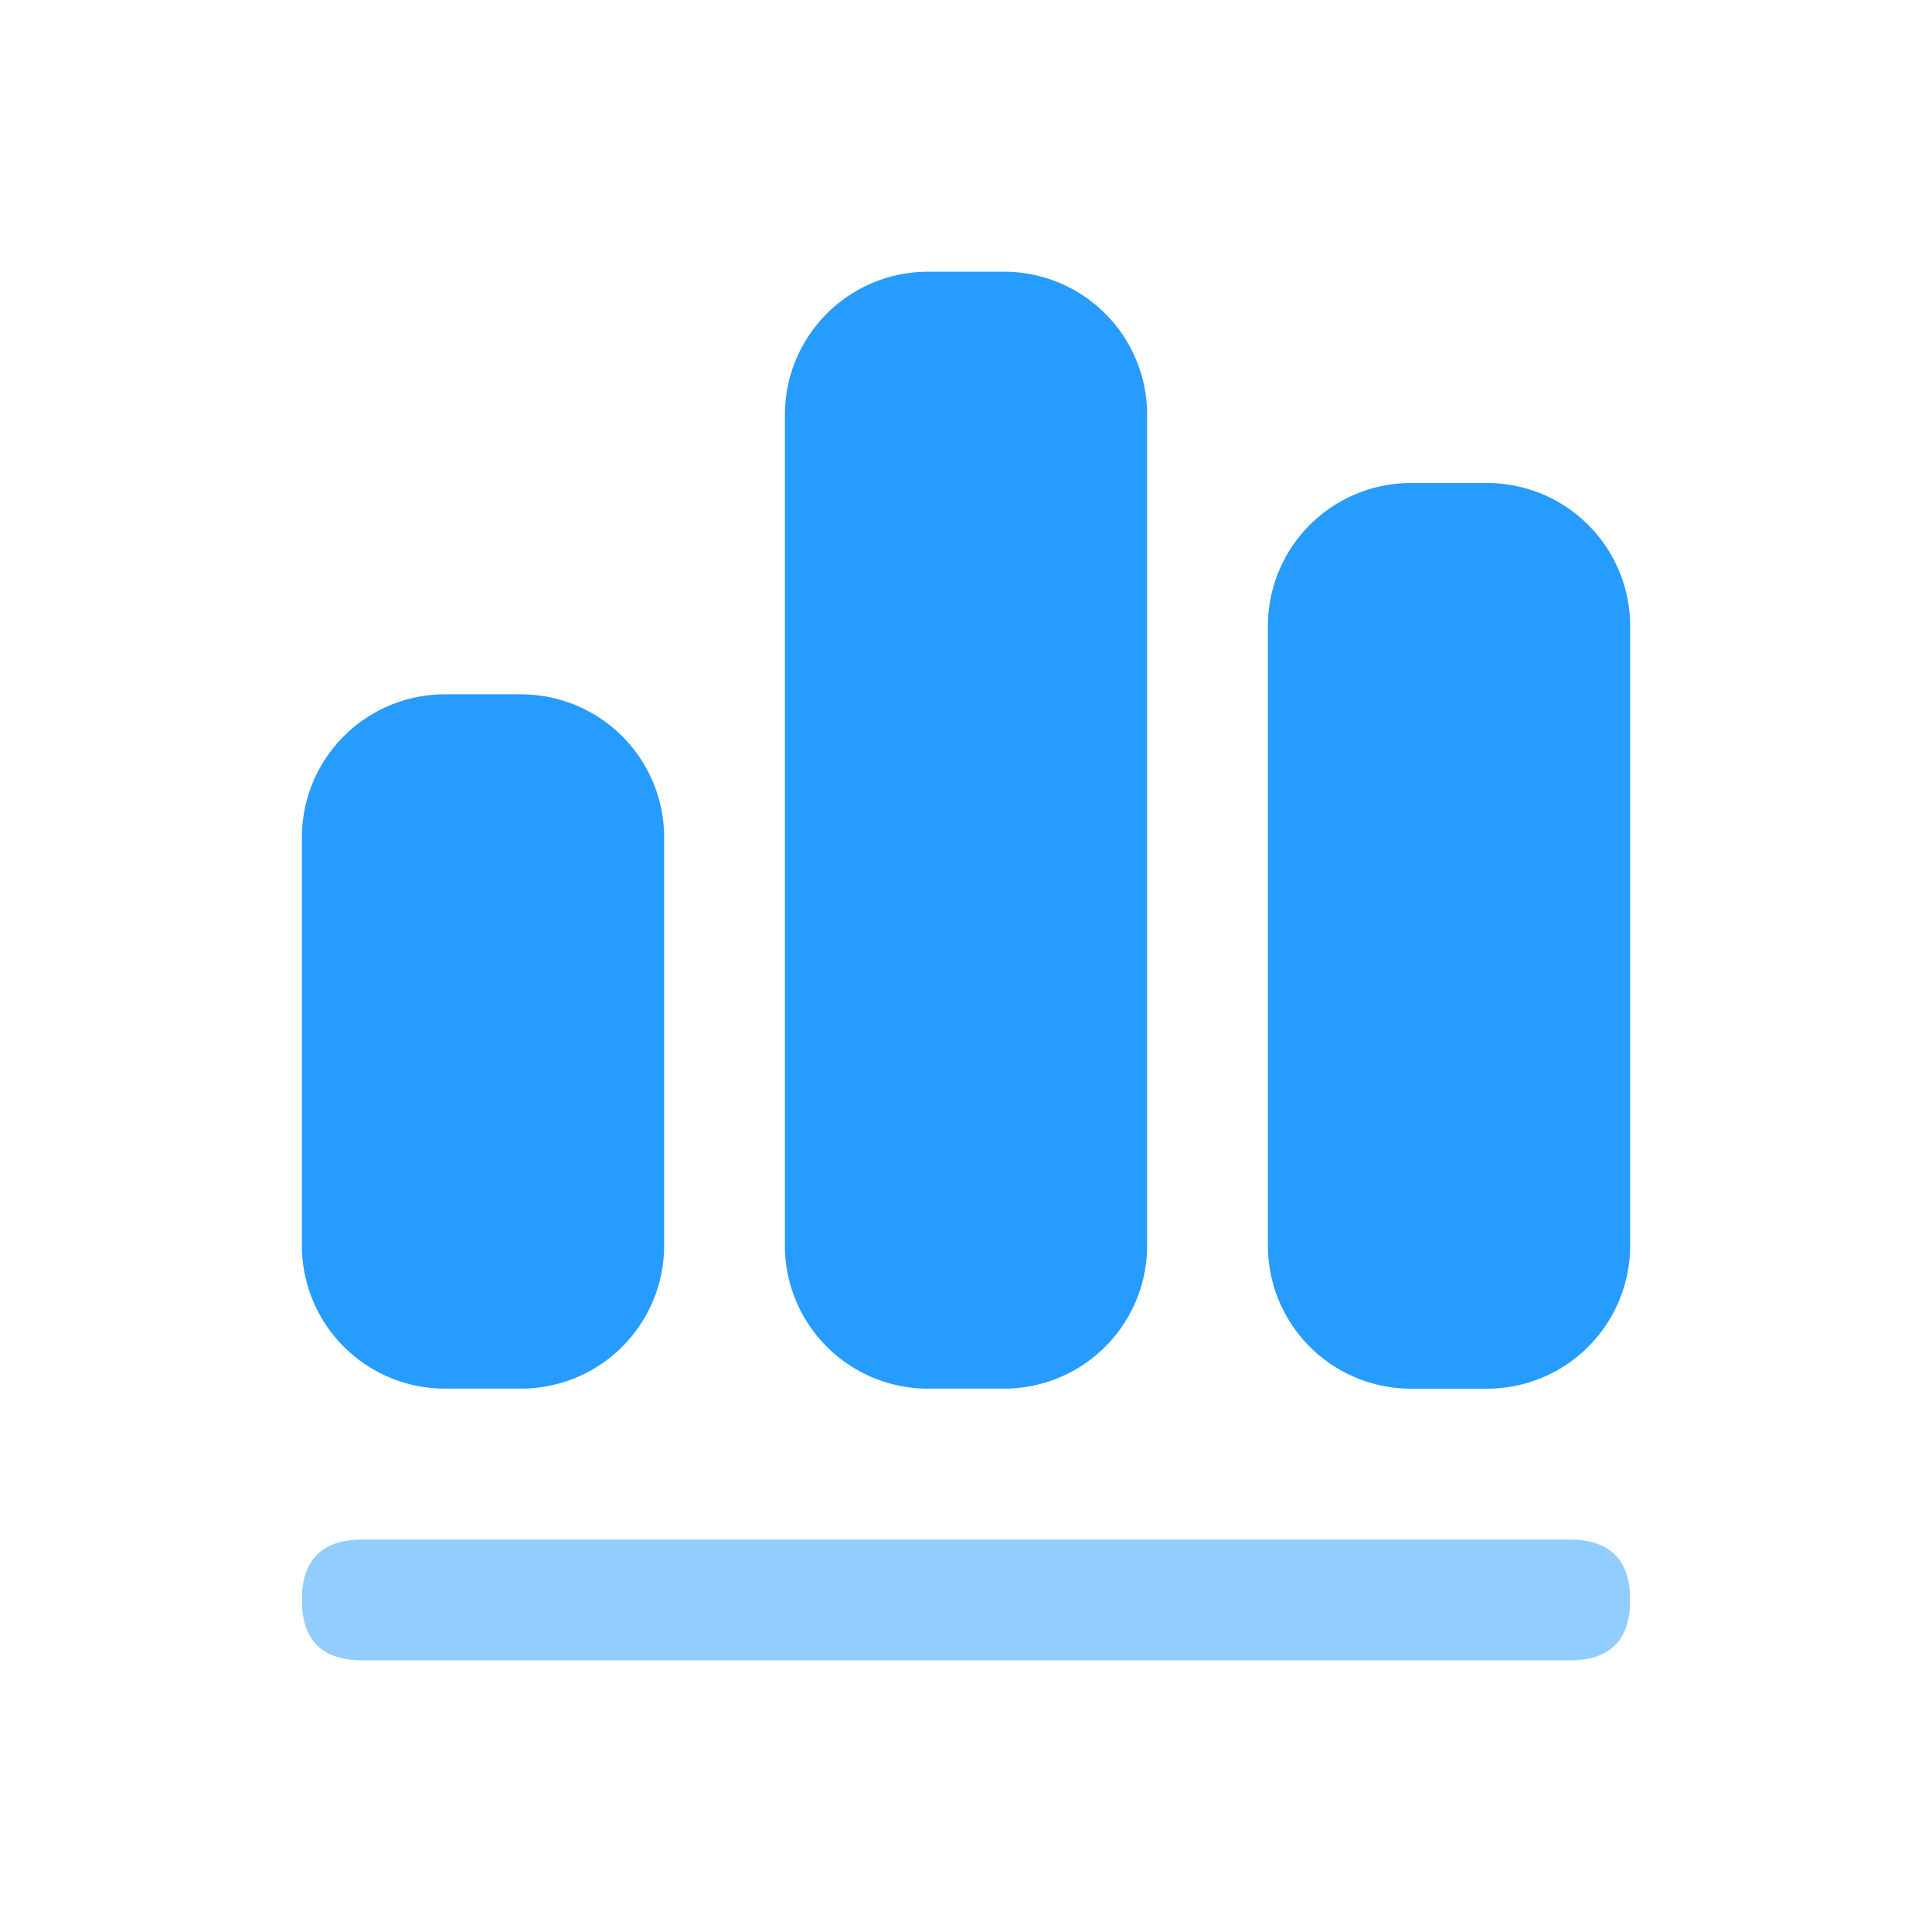 <?xml version="1.0" standalone="no"?><!DOCTYPE svg PUBLIC "-//W3C//DTD SVG 1.1//EN" "http://www.w3.org/Graphics/SVG/1.1/DTD/svg11.dtd"><svg t="1742030301676" class="icon" viewBox="0 0 1024 1024" version="1.1" xmlns="http://www.w3.org/2000/svg" p-id="10019" xmlns:xlink="http://www.w3.org/1999/xlink" width="200" height="200"><path d="M532.158 144.005a75.852 75.852 0 0 1 75.852 75.852v440.301a75.852 75.852 0 0 1-75.852 75.852H491.861a75.852 75.852 0 0 1-75.852-75.852V219.857a75.852 75.852 0 0 1 75.852-75.852h40.296z m256 111.995a75.852 75.852 0 0 1 75.852 75.852V660.177a75.852 75.852 0 0 1-75.852 75.852H747.861a75.852 75.852 0 0 1-75.852-75.852V331.852a75.852 75.852 0 0 1 75.852-75.852h40.296z m-512 112.014a75.852 75.852 0 0 1 75.852 75.852v216.292a75.852 75.852 0 0 1-75.852 75.852H235.861a75.852 75.852 0 0 1-75.852-75.852V443.847a75.852 75.852 0 0 1 75.852-75.852h40.296z" fill="#279CFF" p-id="10020"></path><path d="M160.009 816.014m32.009 0l639.981 0q32.009 0 32.009 32.009l0-0.019q0 32.009-32.009 32.009l-639.981 0q-32.009 0-32.009-32.009l0 0.019q0-32.009 32.009-32.009Z" fill="#279CFF" fill-opacity=".5" p-id="10021"></path></svg>